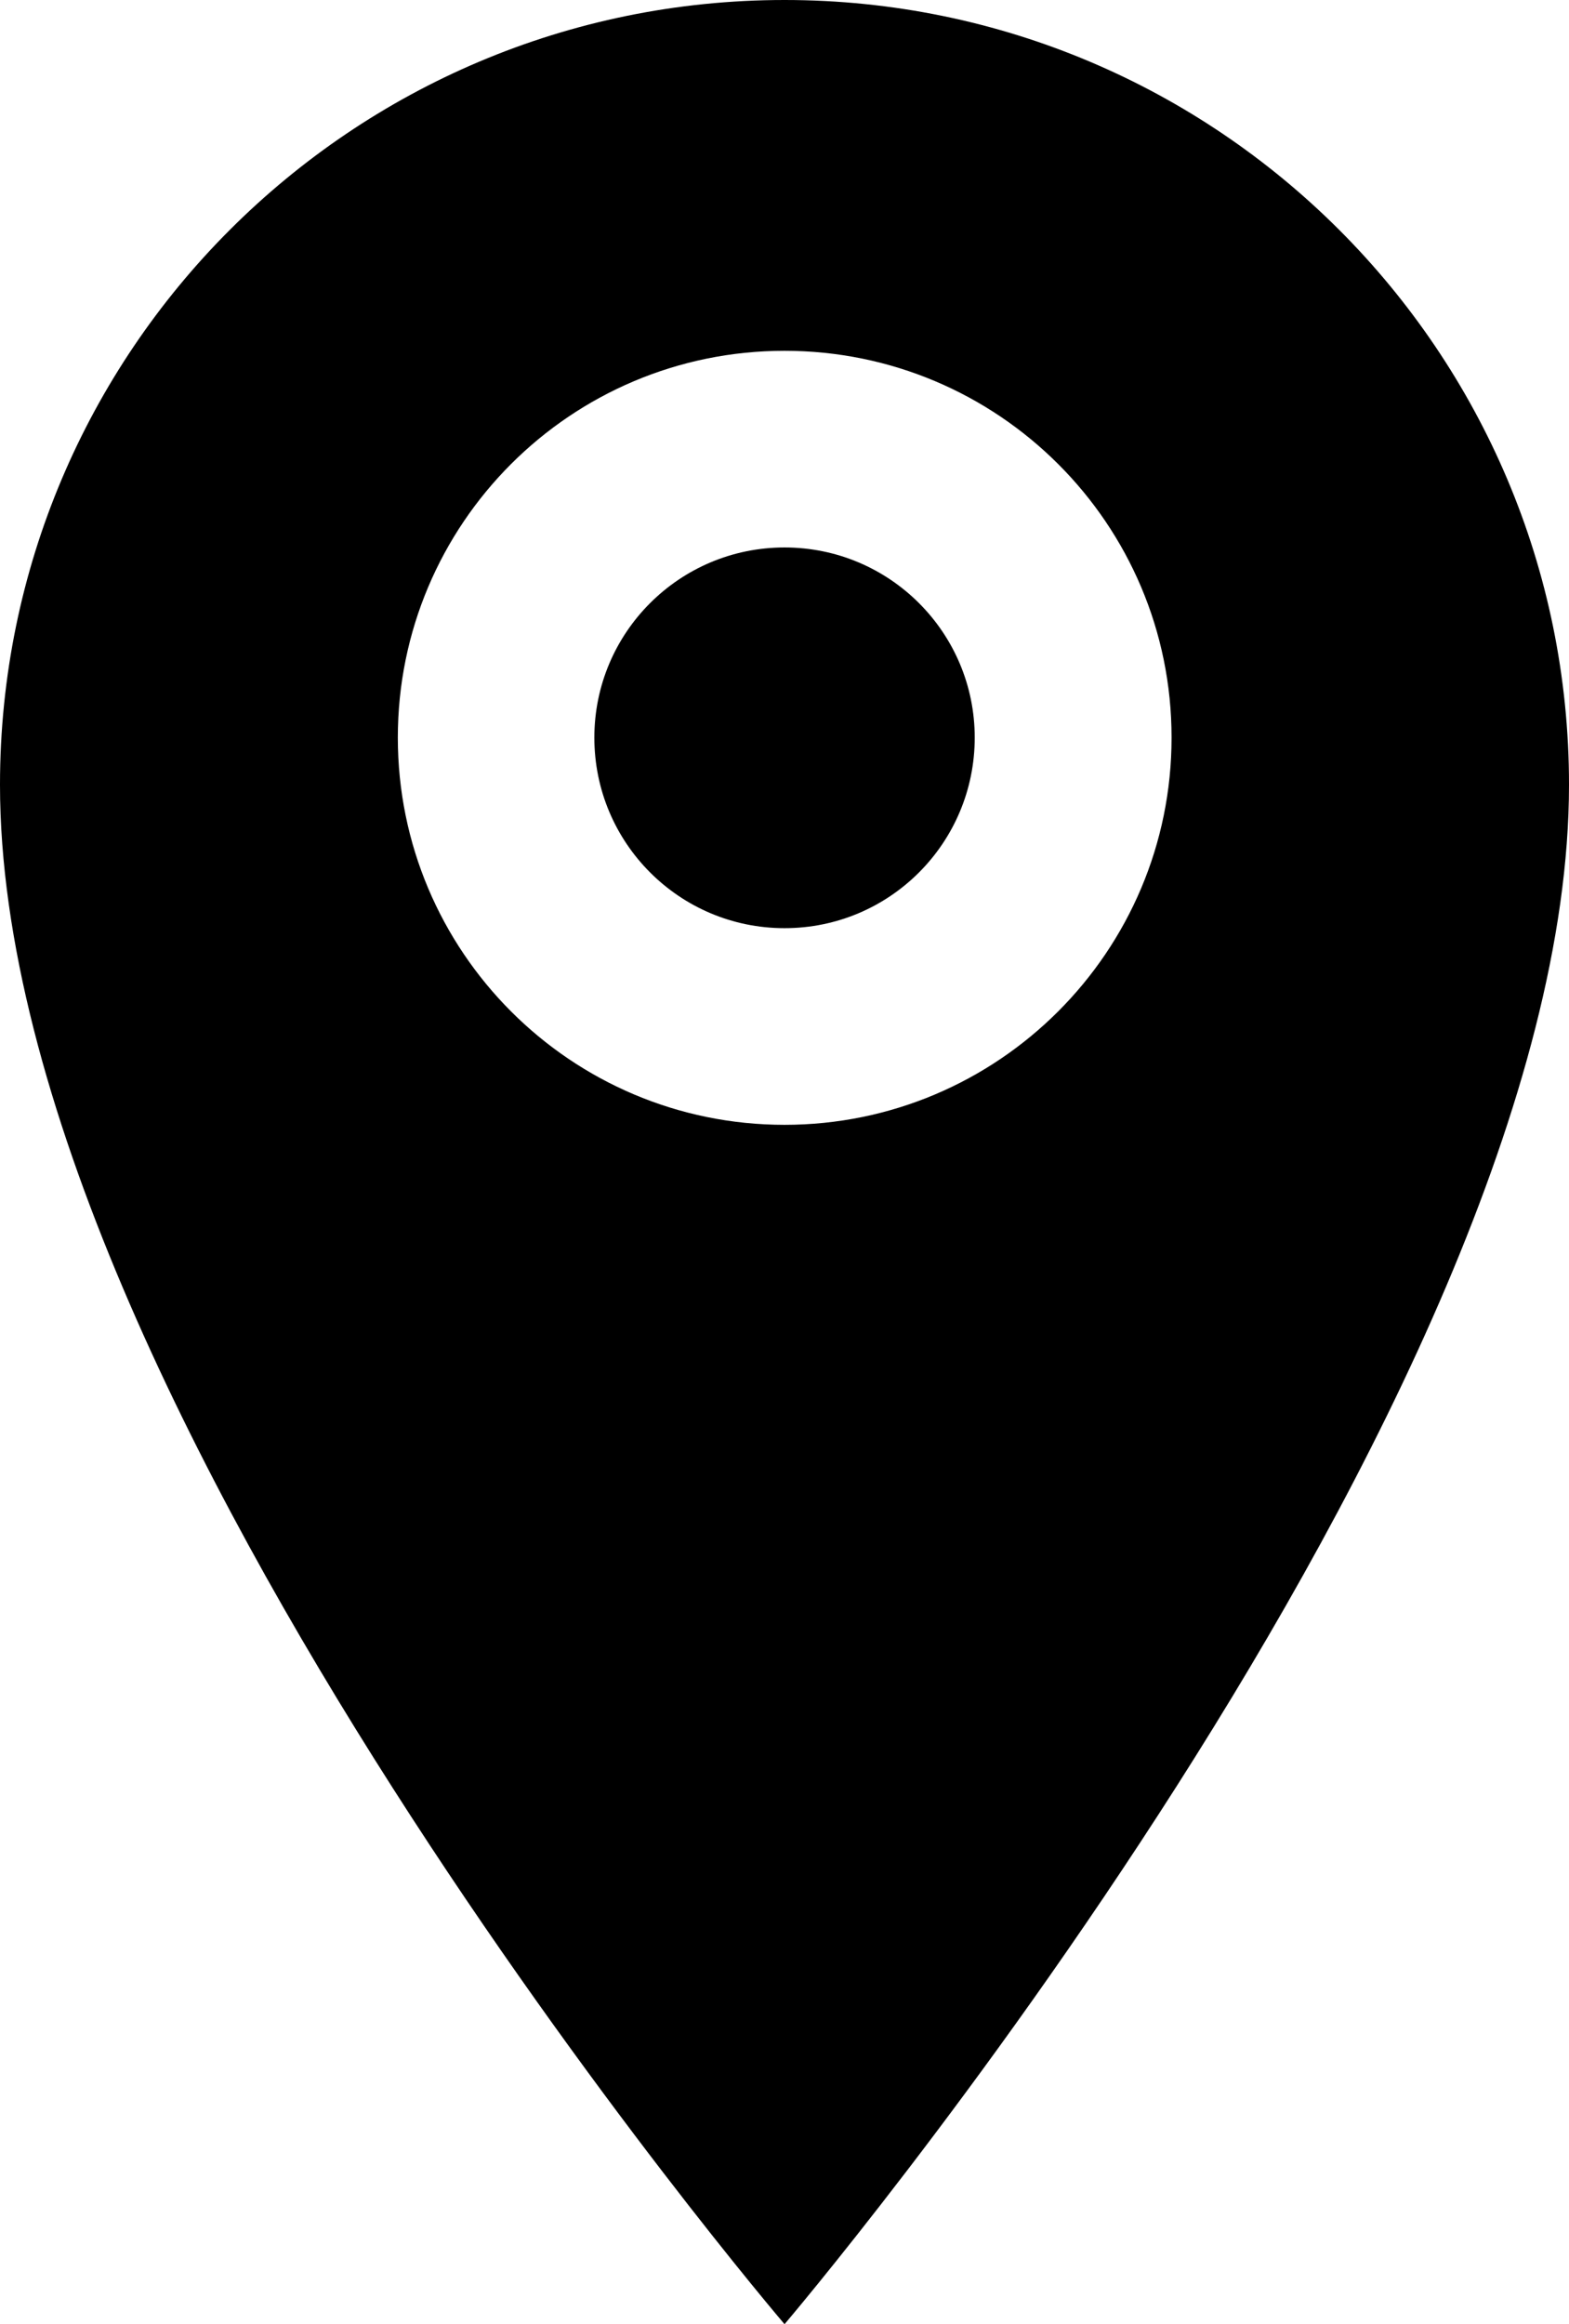 <?xml version="1.0" encoding="utf-8"?>
<!-- Generator: Adobe Illustrator 16.0.2, SVG Export Plug-In . SVG Version: 6.00 Build 0)  -->
<!DOCTYPE svg PUBLIC "-//W3C//DTD SVG 1.1//EN" "http://www.w3.org/Graphics/SVG/1.1/DTD/svg11.dtd">
<svg version="1.1" id="Layer_1" xmlns="http://www.w3.org/2000/svg" xmlns:xlink="http://www.w3.org/1999/xlink" x="0px" y="0px"
	 width="20.047px" height="29.688px" viewBox="0 0 20.047 29.688" enable-background="new 0 0 20.047 29.688" xml:space="preserve">
<g>
	<path d="M20.047,10.024C20.047,4.489,15.559,0,10.024,0C4.489,0,0,4.489,0,10.024c0,7.93,10.024,19.664,10.024,19.664
		S20.047,17.911,20.047,10.024L20.047,10.024z M5.083,9.422c0-2.73,2.21-4.941,4.941-4.941c2.73,0,4.945,2.211,4.945,4.941
		c0,2.731-2.215,4.946-4.945,4.946C7.293,14.368,5.083,12.153,5.083,9.422L5.083,9.422z M5.083,9.422"/>
	<path d="M12.454,9.422c0,1.344-1.085,2.434-2.43,2.434c-1.344,0-2.43-1.09-2.43-2.434c0-1.34,1.086-2.429,2.43-2.429
		C11.368,6.993,12.454,8.082,12.454,9.422L12.454,9.422z M12.454,9.422"/>
</g>
</svg>
